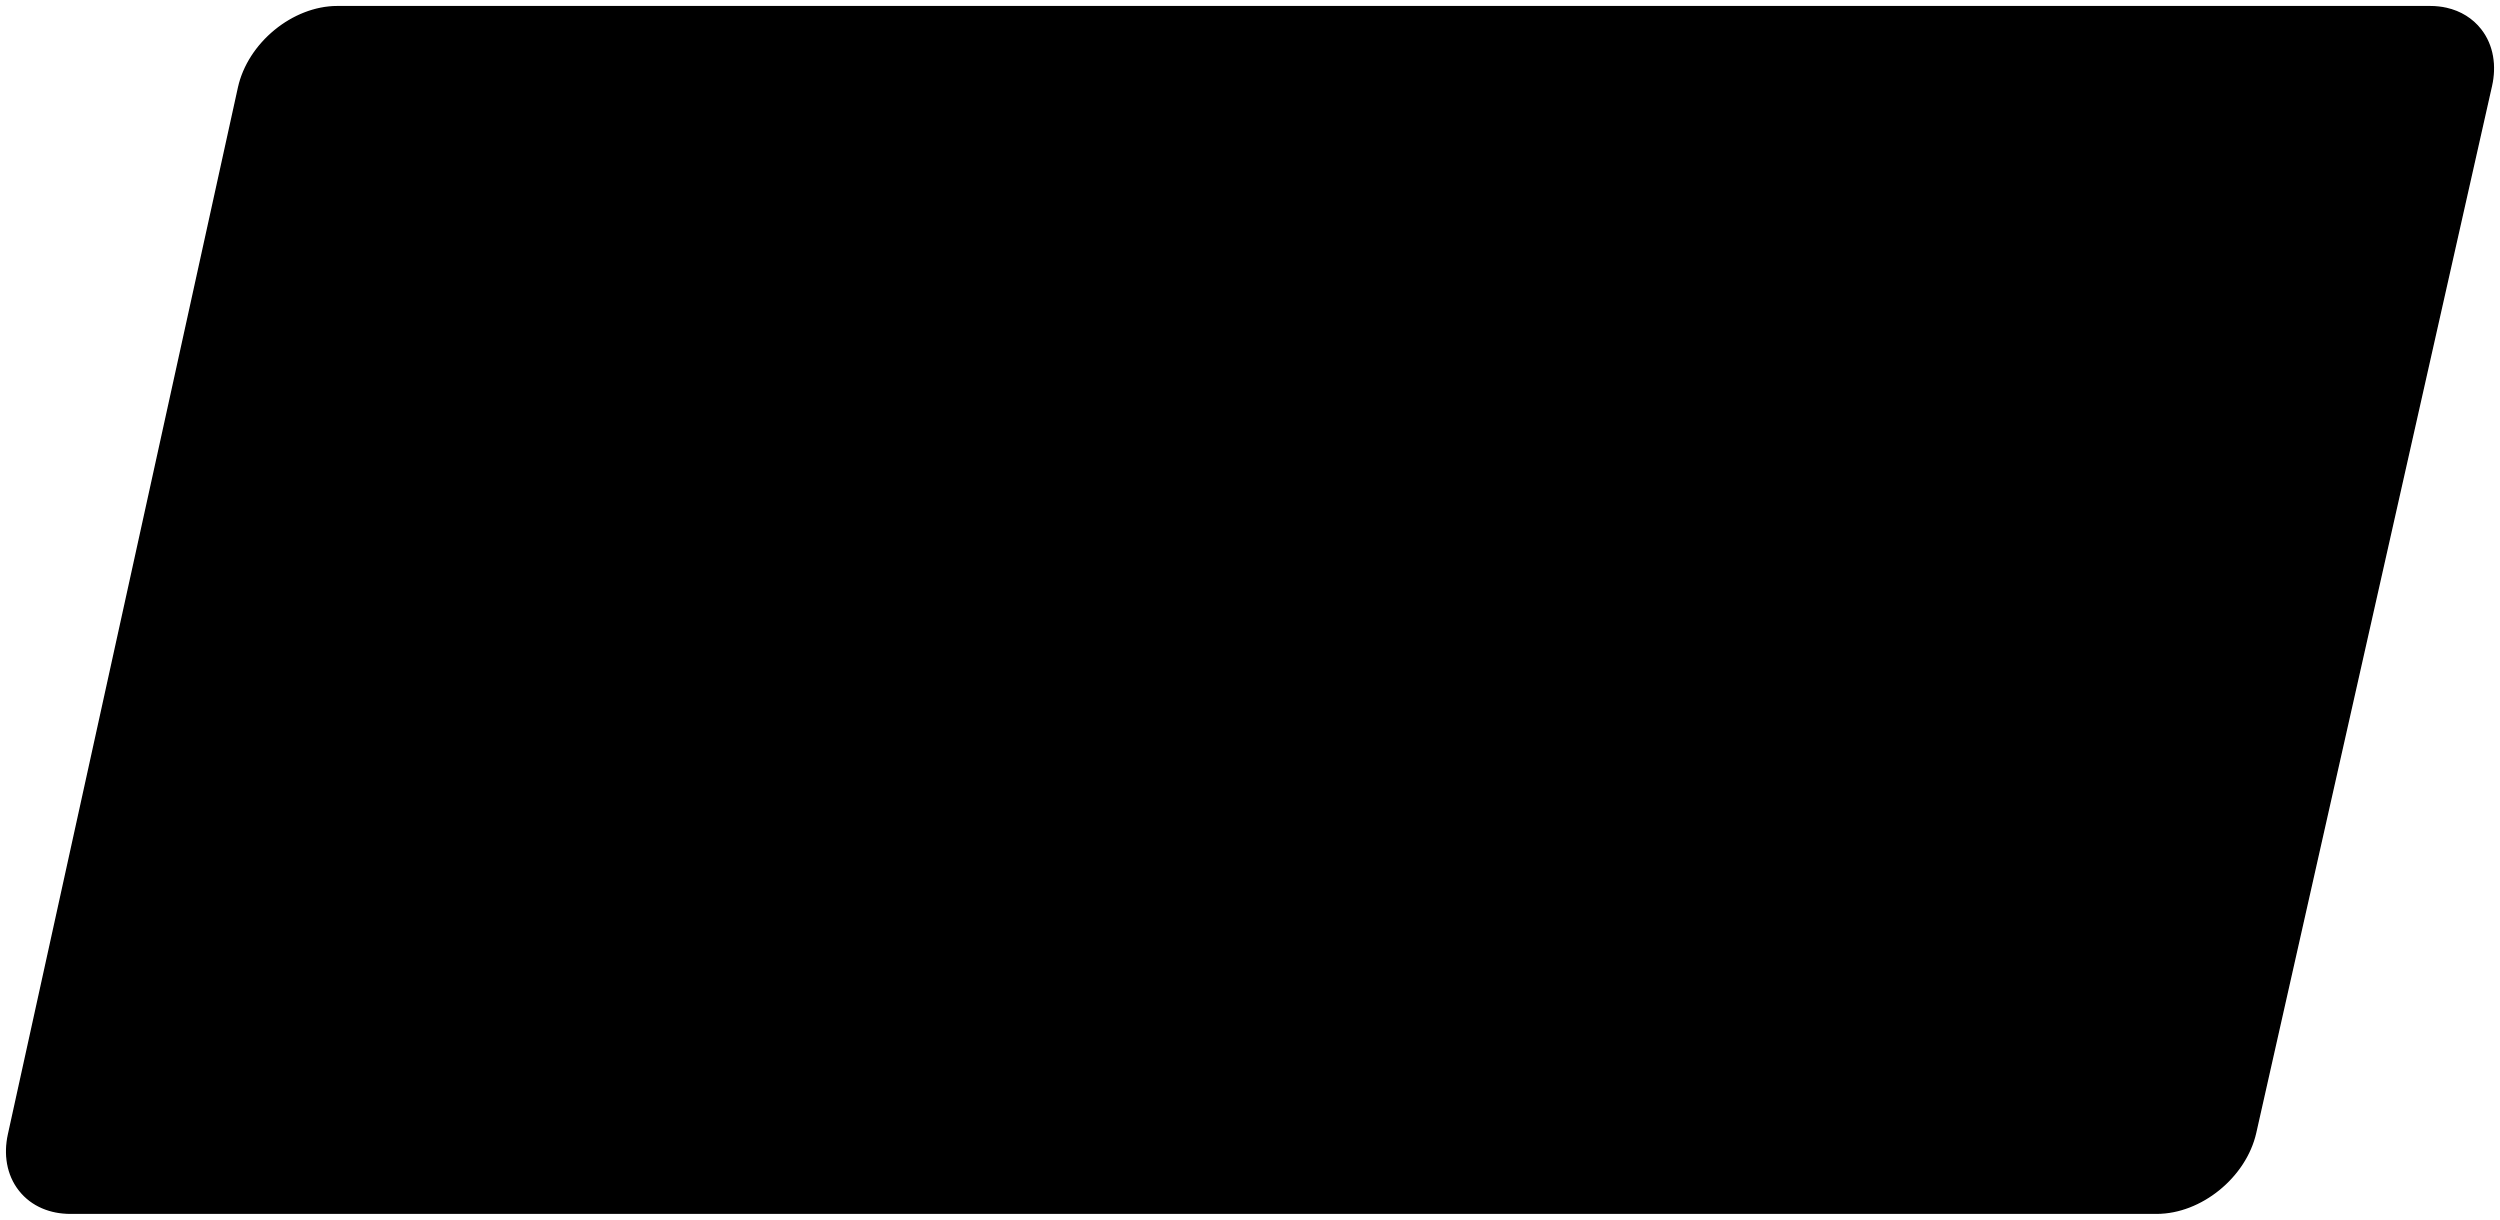 <?xml version="1.0" encoding="UTF-8"?>
<!DOCTYPE svg PUBLIC "-//W3C//DTD SVG 1.1//EN" "http://www.w3.org/Graphics/SVG/1.1/DTD/svg11.dtd">
<!-- Creator: CorelDRAW -->
<svg xmlns="http://www.w3.org/2000/svg" xml:space="preserve" width="1492px" height="728px" version="1.1" style="shape-rendering:geometricPrecision; text-rendering:geometricPrecision; image-rendering:optimizeQuality; fill-rule:evenodd; clip-rule:evenodd"
viewBox="0 0 1492 728"
 xmlns:xlink="http://www.w3.org/1999/xlink"
 xmlns:xodm="http://www.corel.com/coreldraw/odm/2003">
 <defs>
  <style type="text/css">
   <![CDATA[
    .str0 {stroke:black;stroke-width:0.9;stroke-miterlimit:22.926}
    .fil0 {fill:black;fill-rule:nonzero}
   ]]>
  </style>
 </defs>
 <g id="Layer_x0020_1">
  <path class="fil0 str0" d="M1450.25 4l-1248.89 0c-13.25,0 -26.51,5.44 -37.21,14.2 -10.71,8.77 -18.81,20.85 -21.73,34.11l-137.29 624.73c-2.55,11.59 -0.93,23.86 6.59,33.36 7.37,9.31 18.55,13.6 30.16,13.6l1245.23 0c13.22,0 26.48,-5.41 37.18,-14.12 10.72,-8.72 18.86,-20.73 21.83,-33.92l140.7 -624.74c2.62,-11.62 1.08,-24 -6.44,-33.57 -4.87,-6.21 -11.88,-10.69 -20.4,-12.61 -3.03,-0.68 -6.29,-1.04 -9.73,-1.04z"/>
 </g>
</svg>
